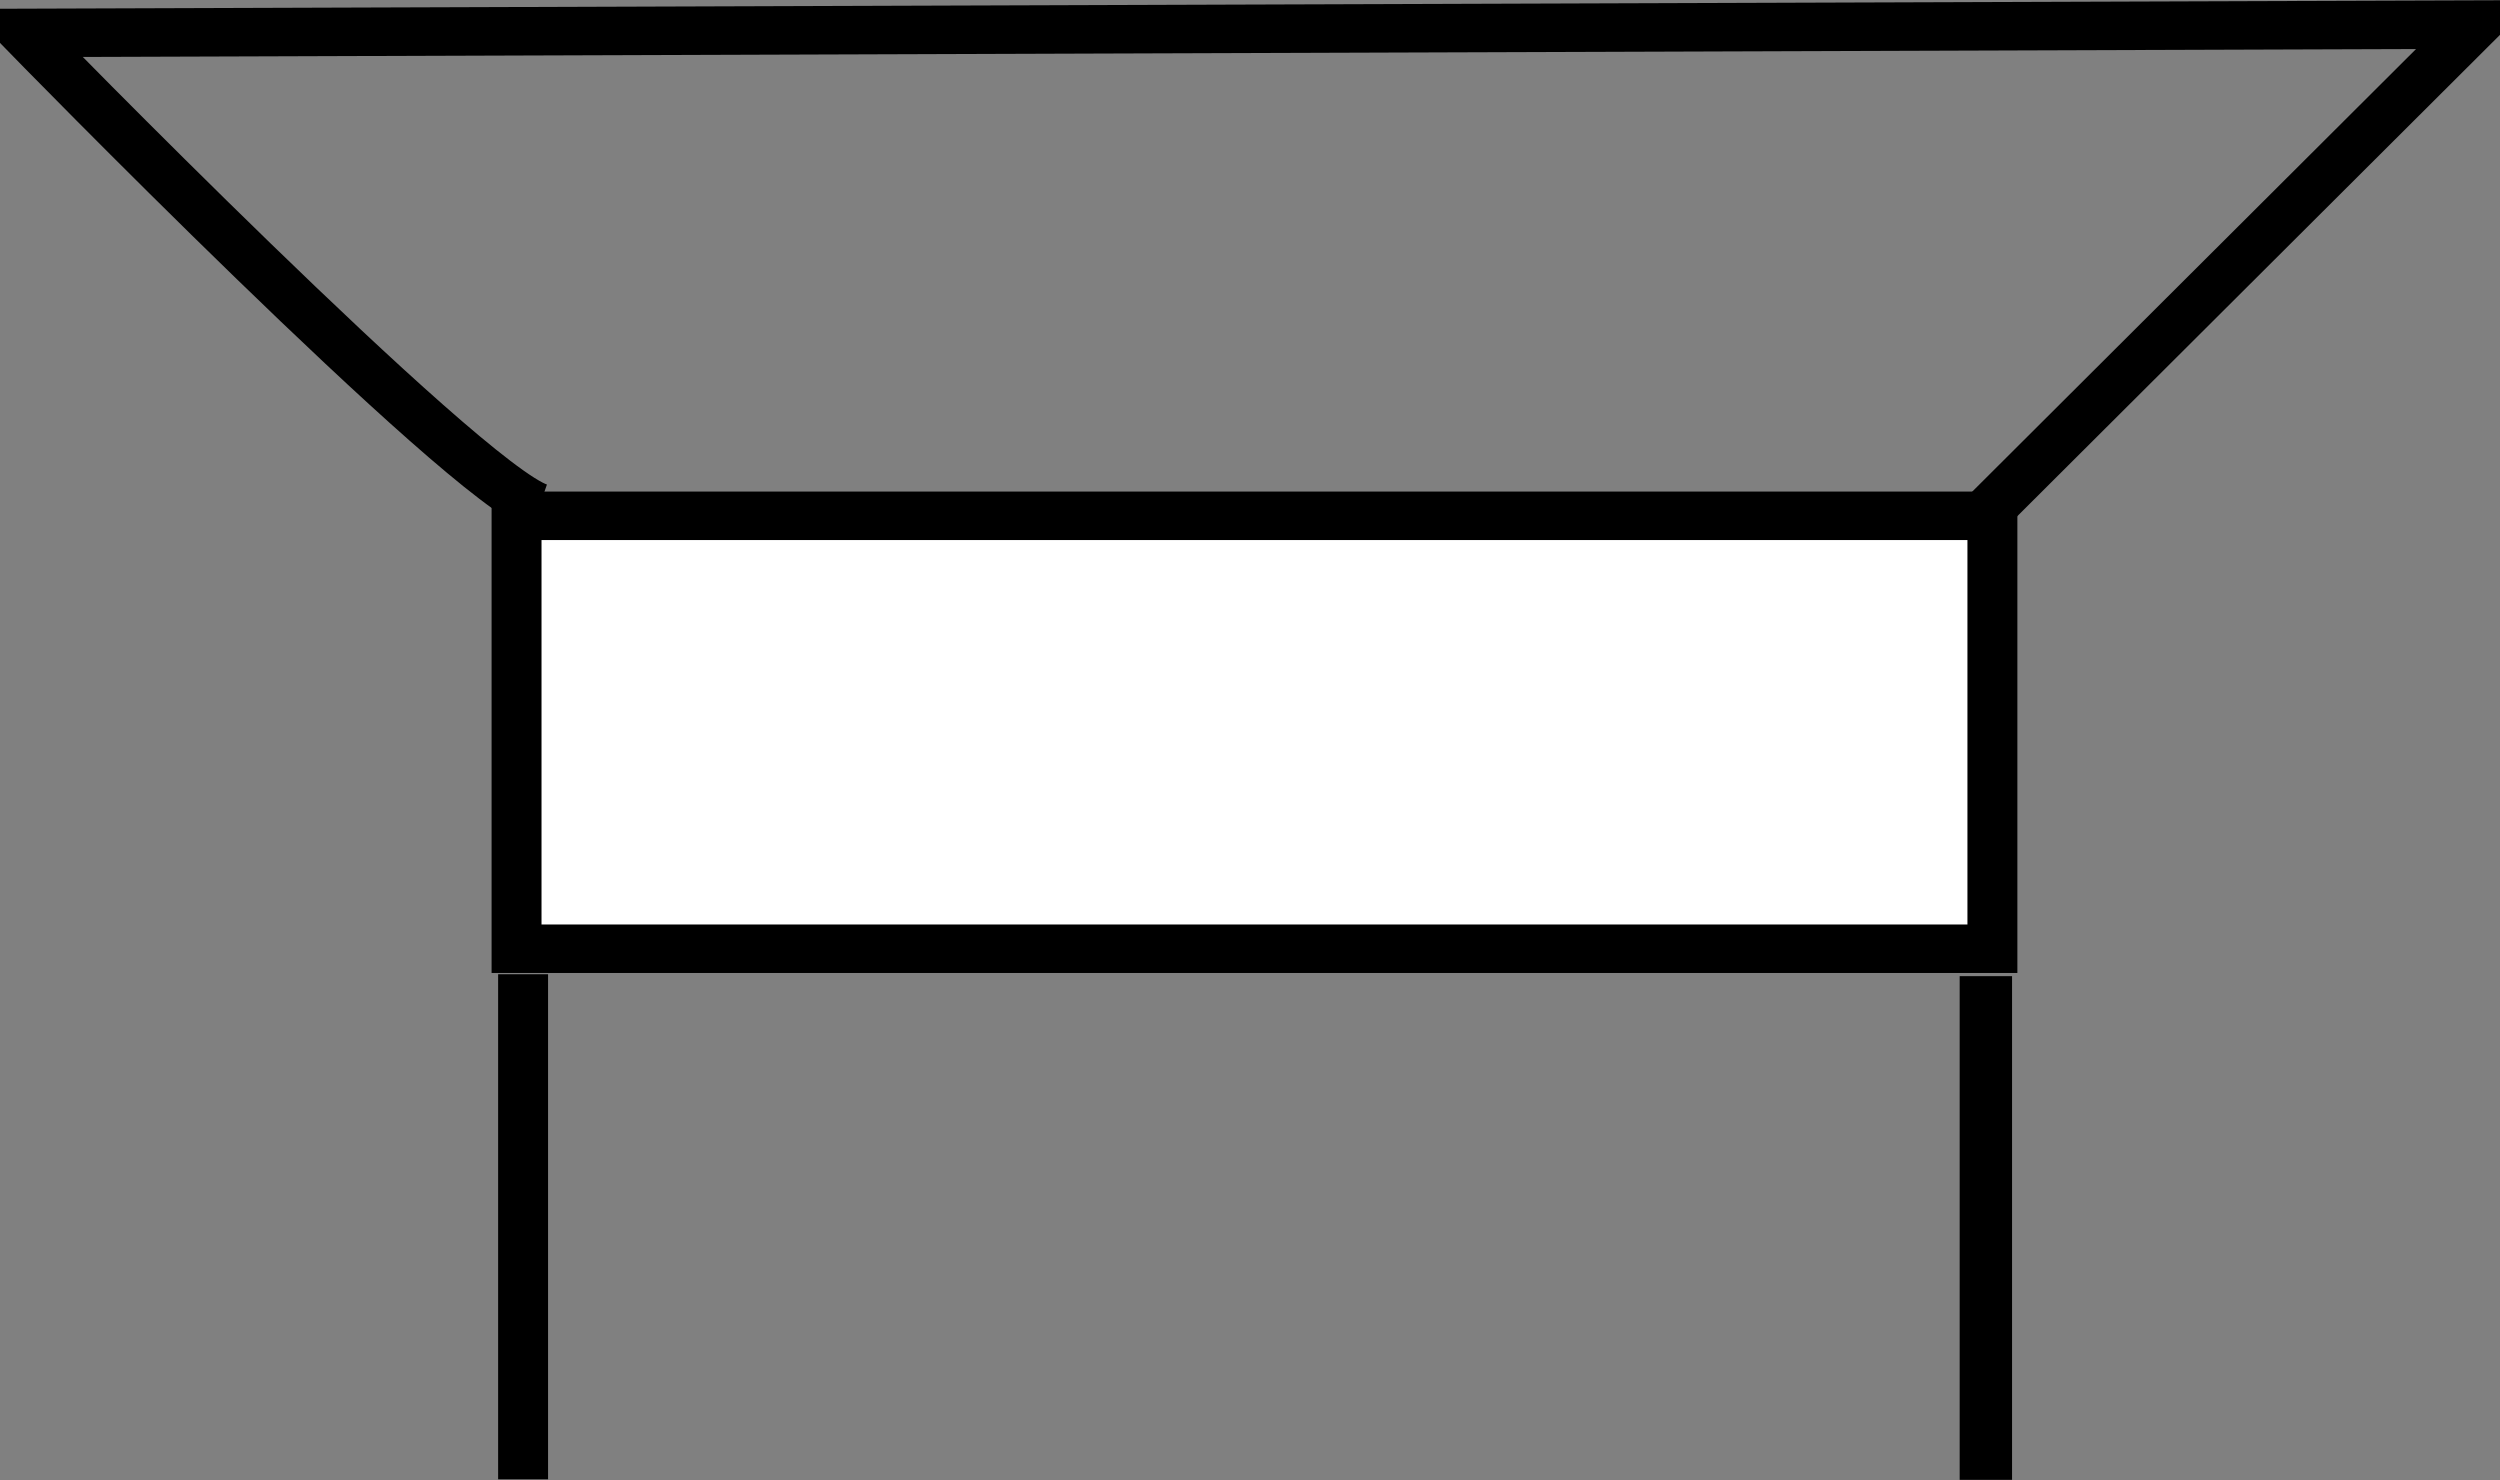 <?xml version="1.0" encoding="UTF-8" standalone="no"?>
<!-- Created with Inkscape (http://www.inkscape.org/) -->
<svg
   xmlns:svg="http://www.w3.org/2000/svg"
   xmlns="http://www.w3.org/2000/svg"
   version="1.0"
   width="50.818"
   height="30.091"
   id="svg4119">
  <rect width="100%" height="100%" fill="#808080" stroke="none"/>
  <defs
     id="defs4121" />
  <g
     transform="matrix(1,0,0,0.971,-2.1617591e-8,1.4676428e-2)"
     id="Speaker">
    <rect
       width="30"
       height="9.063"
       x="10.5"
       y="10.783"
       id="rect4127"
       style="fill:#ffffff;fill-rule:evenodd;stroke:#000000;stroke-width:1.015px;stroke-linecap:butt;stroke-linejoin:miter;stroke-opacity:1" />
    <path
       d="M 10.955,10.609 C 9.409,10.086 0.5,0.674 0.5,0.674 L 50.318,0.5 L 40.136,10.957"
       id="path4129"
       style="fill:none;fill-rule:evenodd;stroke:#000000;stroke-width:1.015px;stroke-linecap:butt;stroke-linejoin:miter;stroke-opacity:1" />
    <path
       d="M 10.633,20.38 L 10.633,30.953"
       id="path4133"
       style="fill:none;fill-rule:evenodd;stroke:#000000;stroke-width:1.015px;stroke-linecap:butt;stroke-linejoin:miter;stroke-opacity:1" />
    <path
       d="M 40.367,20.42 L 40.367,30.964"
       id="path4135"
       style="fill:none;fill-rule:evenodd;stroke:#000000;stroke-width:1.065px;stroke-linecap:butt;stroke-linejoin:miter;stroke-opacity:1" />
  </g>
</svg>
